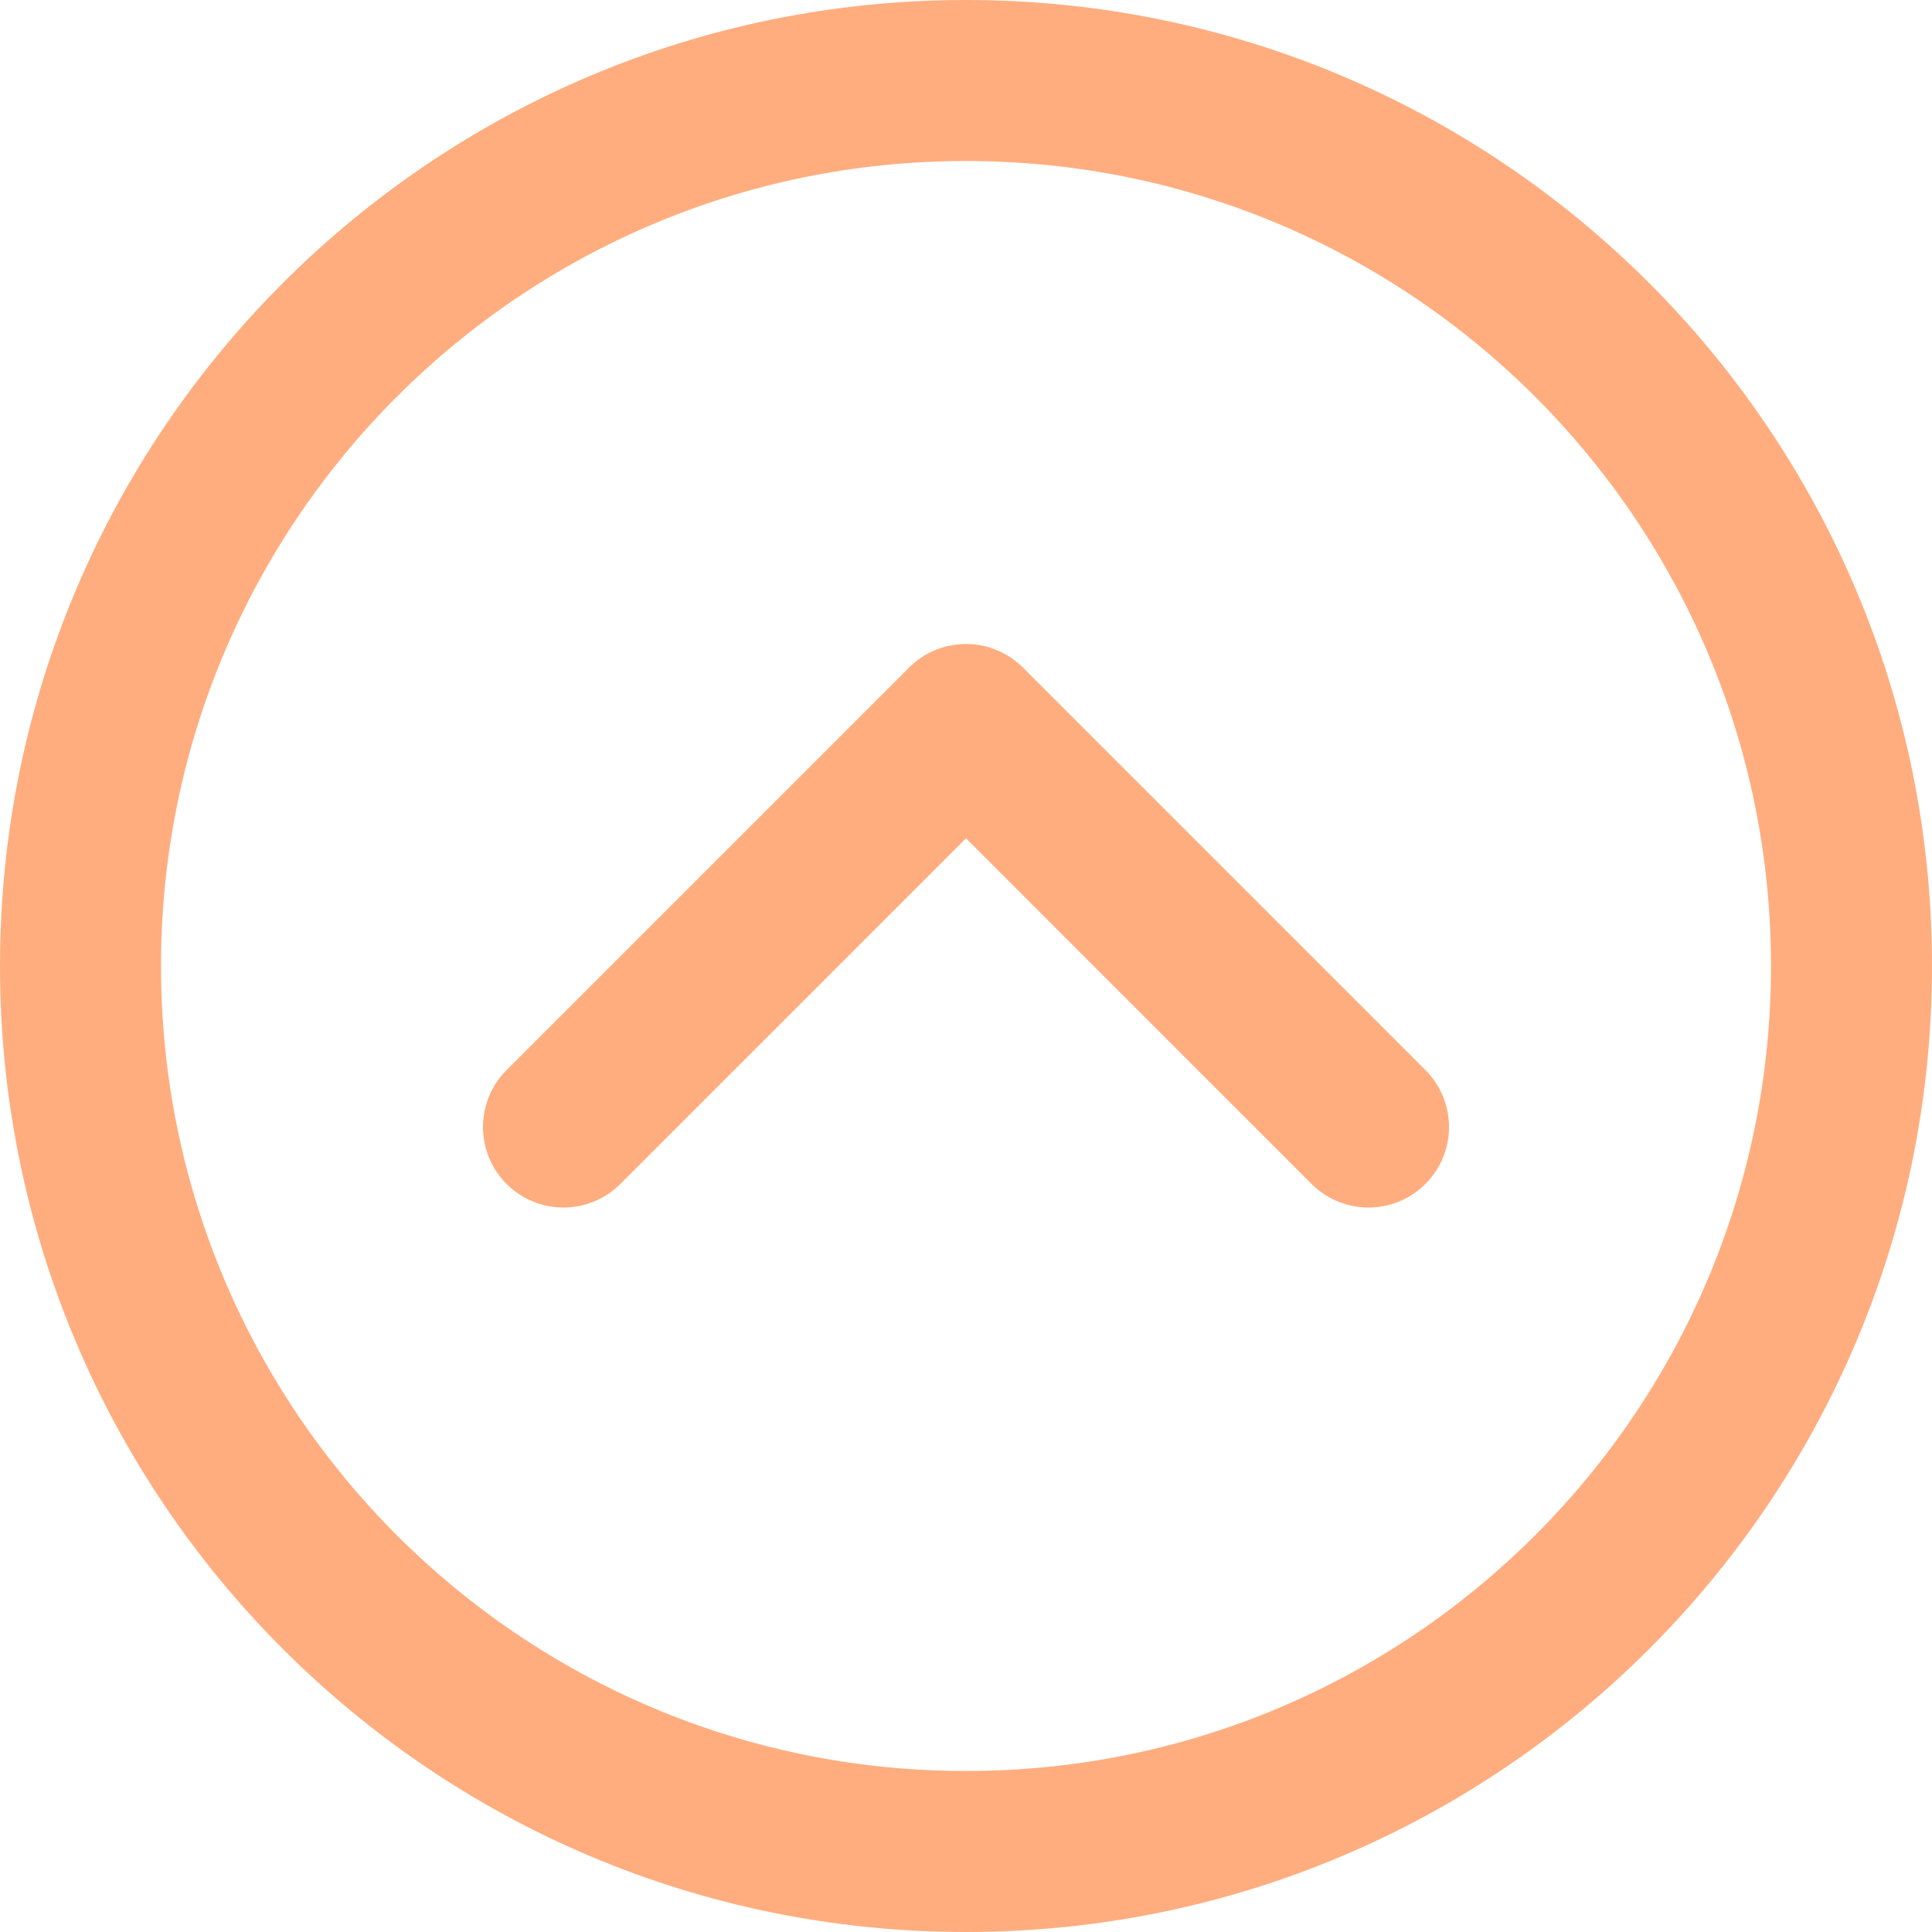 <svg width="132" height="132" fill="none" xmlns="http://www.w3.org/2000/svg"><g opacity=".5" fill="#FF5C00"><path d="M66 132c36.45 0 66-29.55 66-66S102.45 0 66 0 0 29.55 0 66s29.55 66 66 66zm0-121c30.375 0 55 24.625 55 55s-24.625 55-55 55-55-24.625-55-55 24.625-55 55-55z"/><path d="M42.389 80.89L66 57.277 89.61 80.89a5.5 5.5 0 107.78-7.778l-27.5-27.5a5.5 5.5 0 00-7.78 0l-27.5 27.5a5.5 5.5 0 107.779 7.778z"/></g></svg>